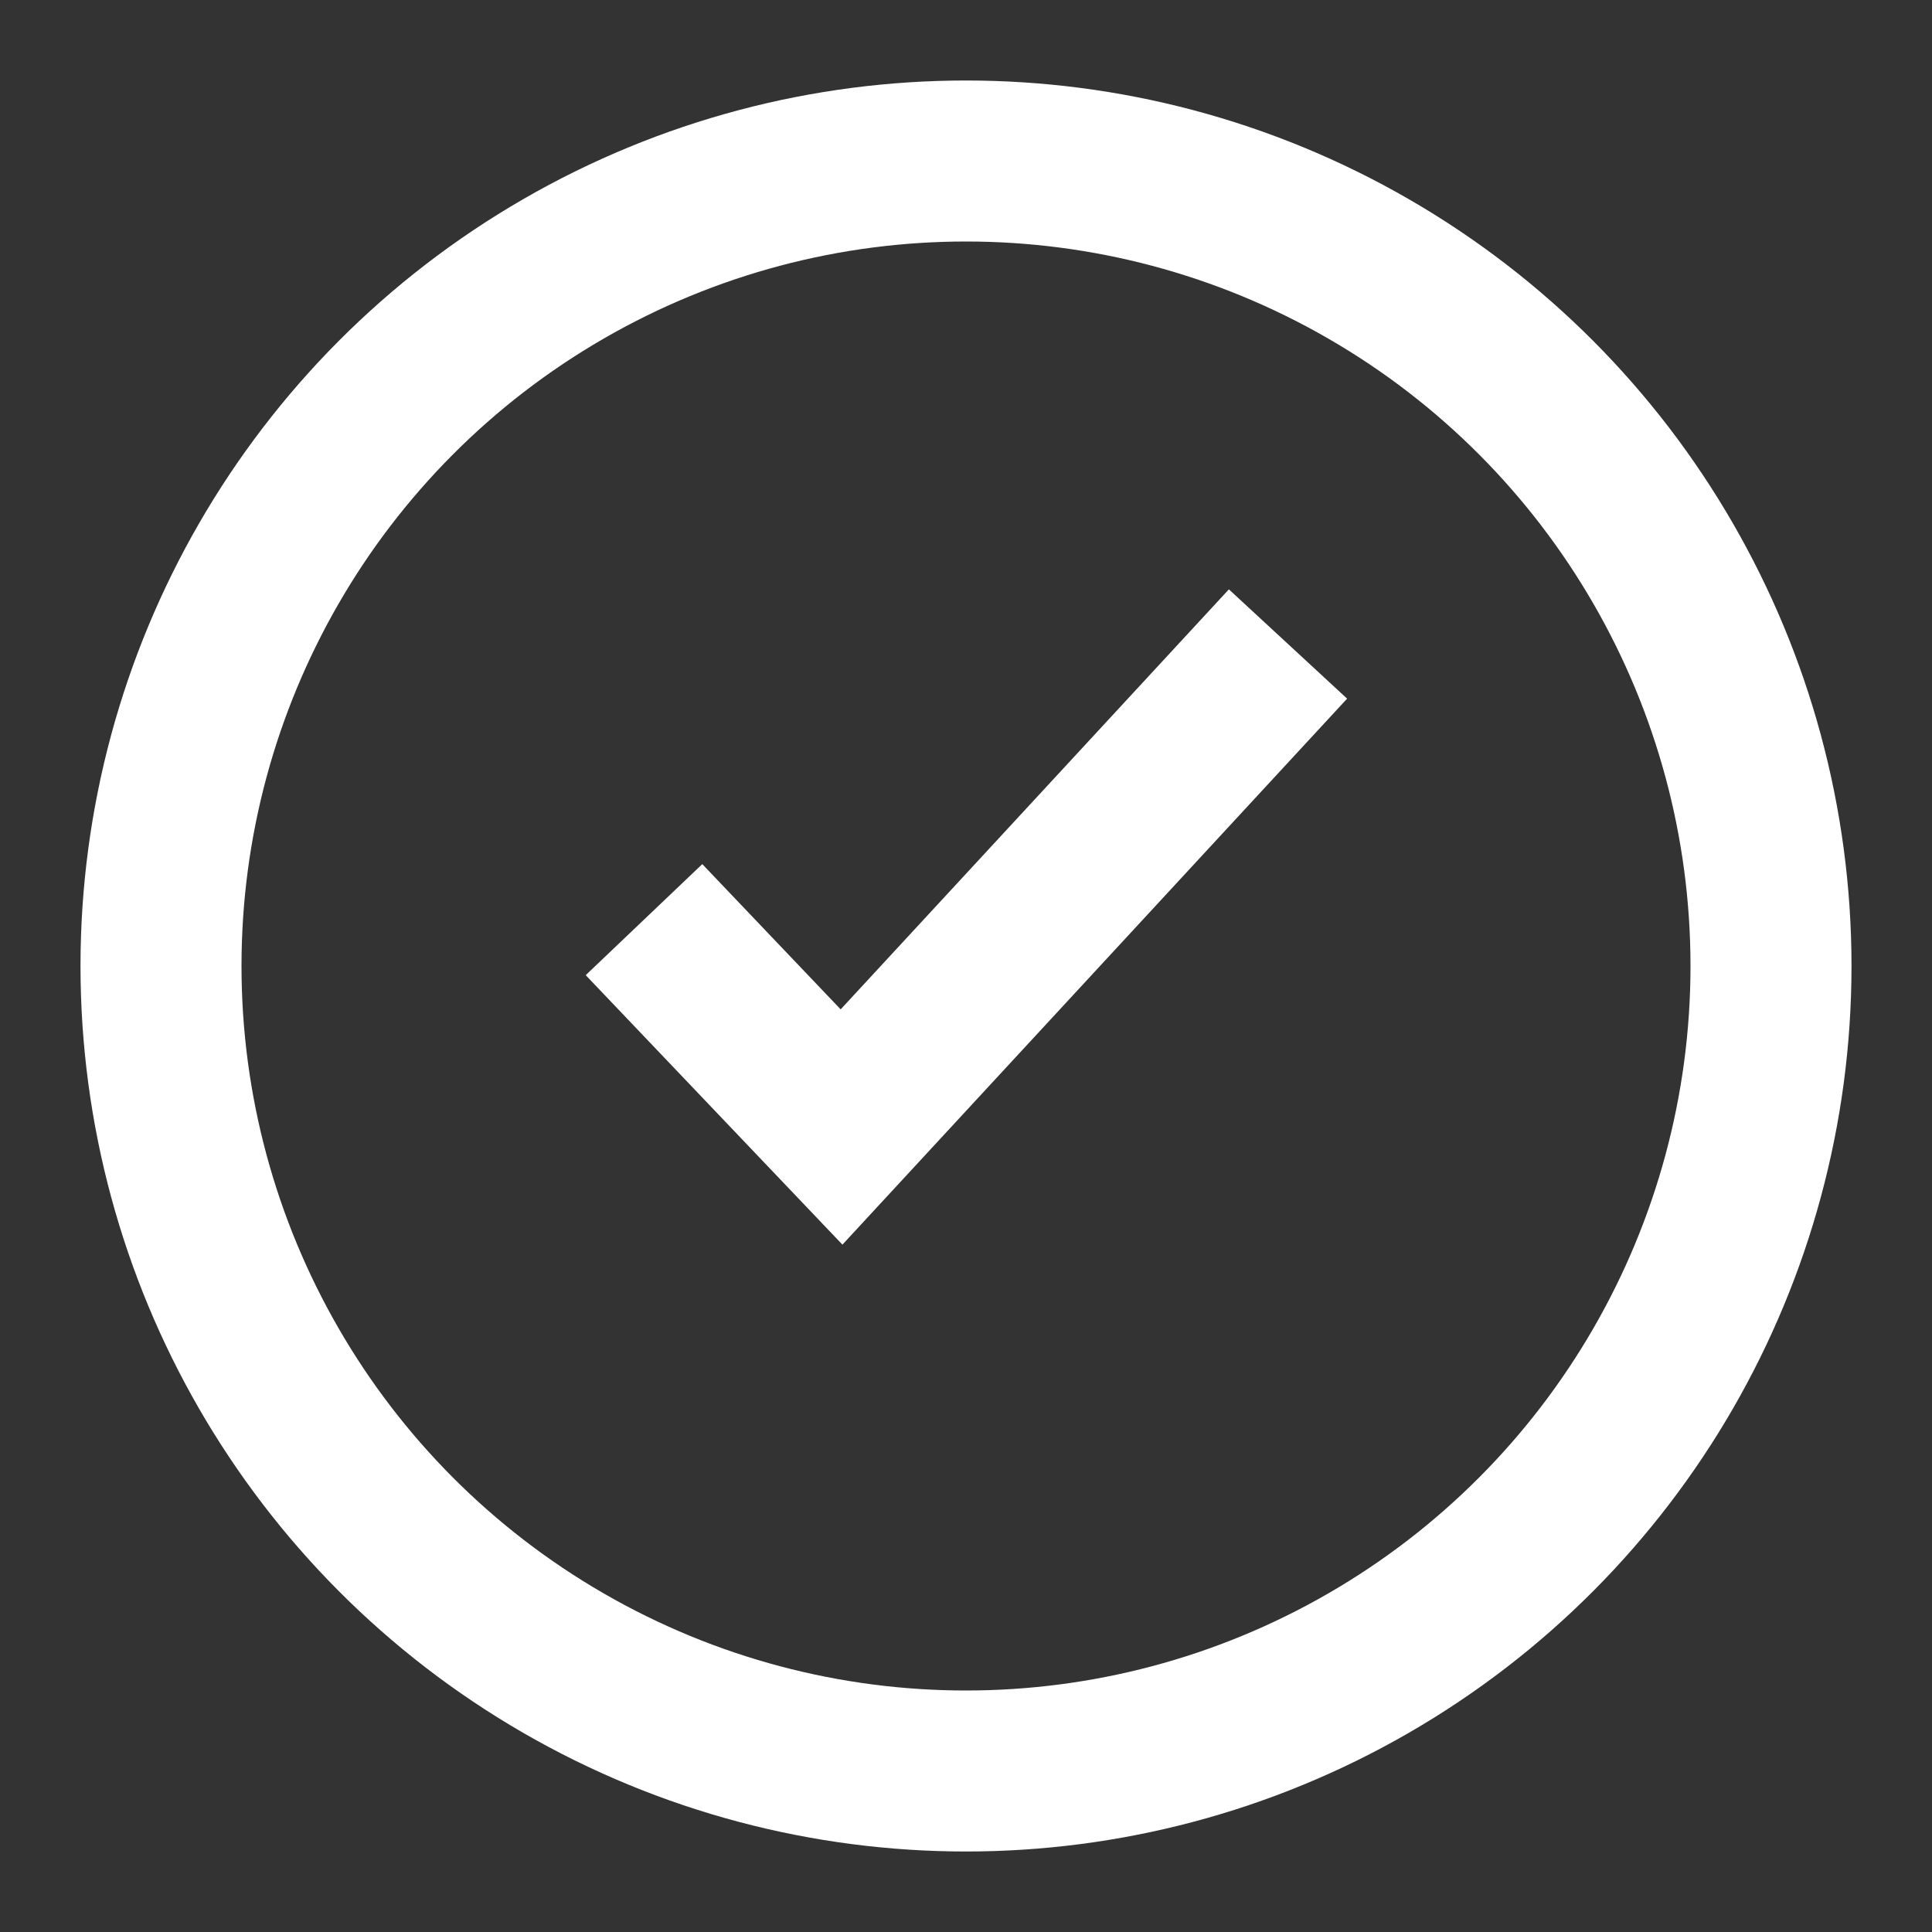 
<svg width="12px" height="12px" viewBox="0 0 12 12" version="1.1" xmlns="http://www.w3.org/2000/svg" xmlns:xlink="http://www.w3.org/1999/xlink">
    <rect x="0" y="0" width="12" height="12" fill="#333333" stroke="none"/>
    <!-- Generator: Sketch 51.2 (57519) - http://www.bohemiancoding.com/sketch -->
    <desc>Created with Sketch.</desc>
    <defs></defs>
    <g id="Normal-User-side" stroke="none" stroke-width="1" fill="none" fill-rule="evenodd">
        <g id="1010_All-Actions" transform="translate(-1103, -122)" stroke="#FFFFFF">
            <g id="post" transform="translate(534, 100)">
                <g id="Group-6" transform="translate(554, 15)">
                    <g id="Group-15" transform="translate(16, 6)">
                        <g id="Success" transform="translate(0, 2)">
                            <circle id="Oval" cx="5" cy="5" r="5"></circle>
                            <polyline id="Check" points="3 4.712 4.227 6 7 3"></polyline>
                        </g>
                    </g>
                </g>
            </g>
        </g>
    </g>
</svg>